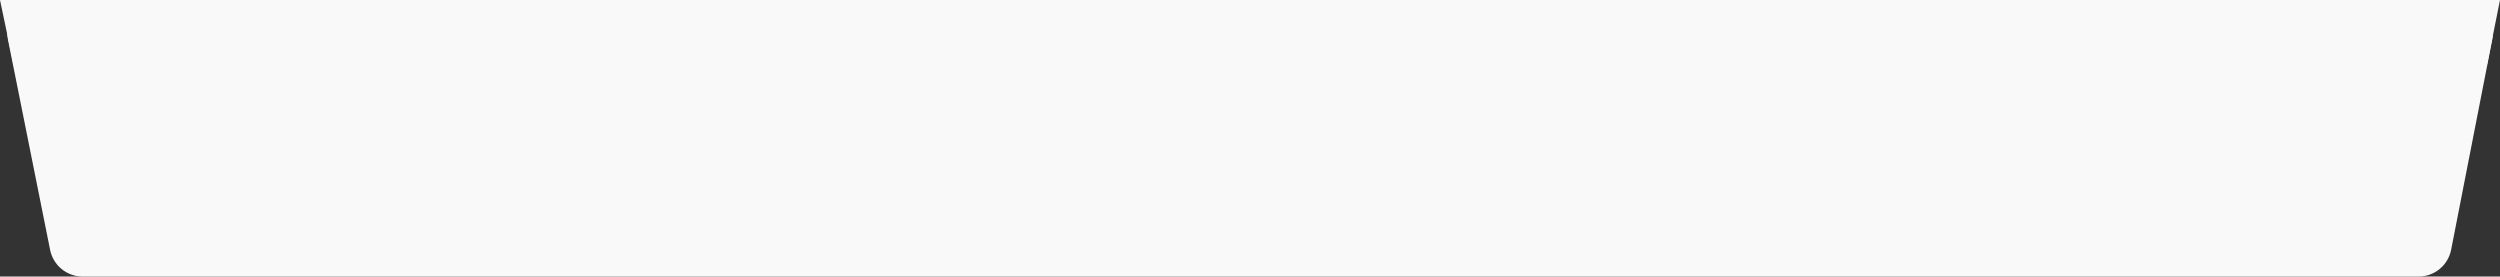 <?xml version="1.0" encoding="UTF-8"?>
<svg width="226px" height="25px" viewBox="0 0 226 25" version="1.1" xmlns="http://www.w3.org/2000/svg" xmlns:xlink="http://www.w3.org/1999/xlink">
    <rect x="0" y="0" width="226" height="25" fill="#333333" stroke="none"/>
    <!-- Generator: Sketch 52.3 (67297) - http://www.bohemiancoding.com/sketch -->
    <title>Rectangle 3</title>
    <desc>Created with Sketch.</desc>
    <g id="Page-1" stroke="none" stroke-width="1" fill="none" fill-rule="evenodd">
        <g id="Rectangle-3" fill="#F9F9F9" fill-rule="nonzero">
            <polygon id="Rectangle" points="0 0 226 0 224.799 6 1.262 6"></polygon>
            <path d="M3.661,0 L222.356,4.4408921e-16 C224.013,1.39730022e-16 225.356,1.343 225.356,3 C225.356,3.193 225.338,3.386 225.3,3.576 L221.583,22.576 C221.308,23.984 220.074,25 218.639,25 L7.471,25 C6.042,25 4.811,23.991 4.53,22.59 L0.72,3.59 C0.394,1.965 1.447,0.384 3.071,0.059 C3.266,0.02 3.463,1.36865188e-15 3.661,1.33226763e-15 Z" id="Rectangle"></path>
        </g>
    </g>
</svg>